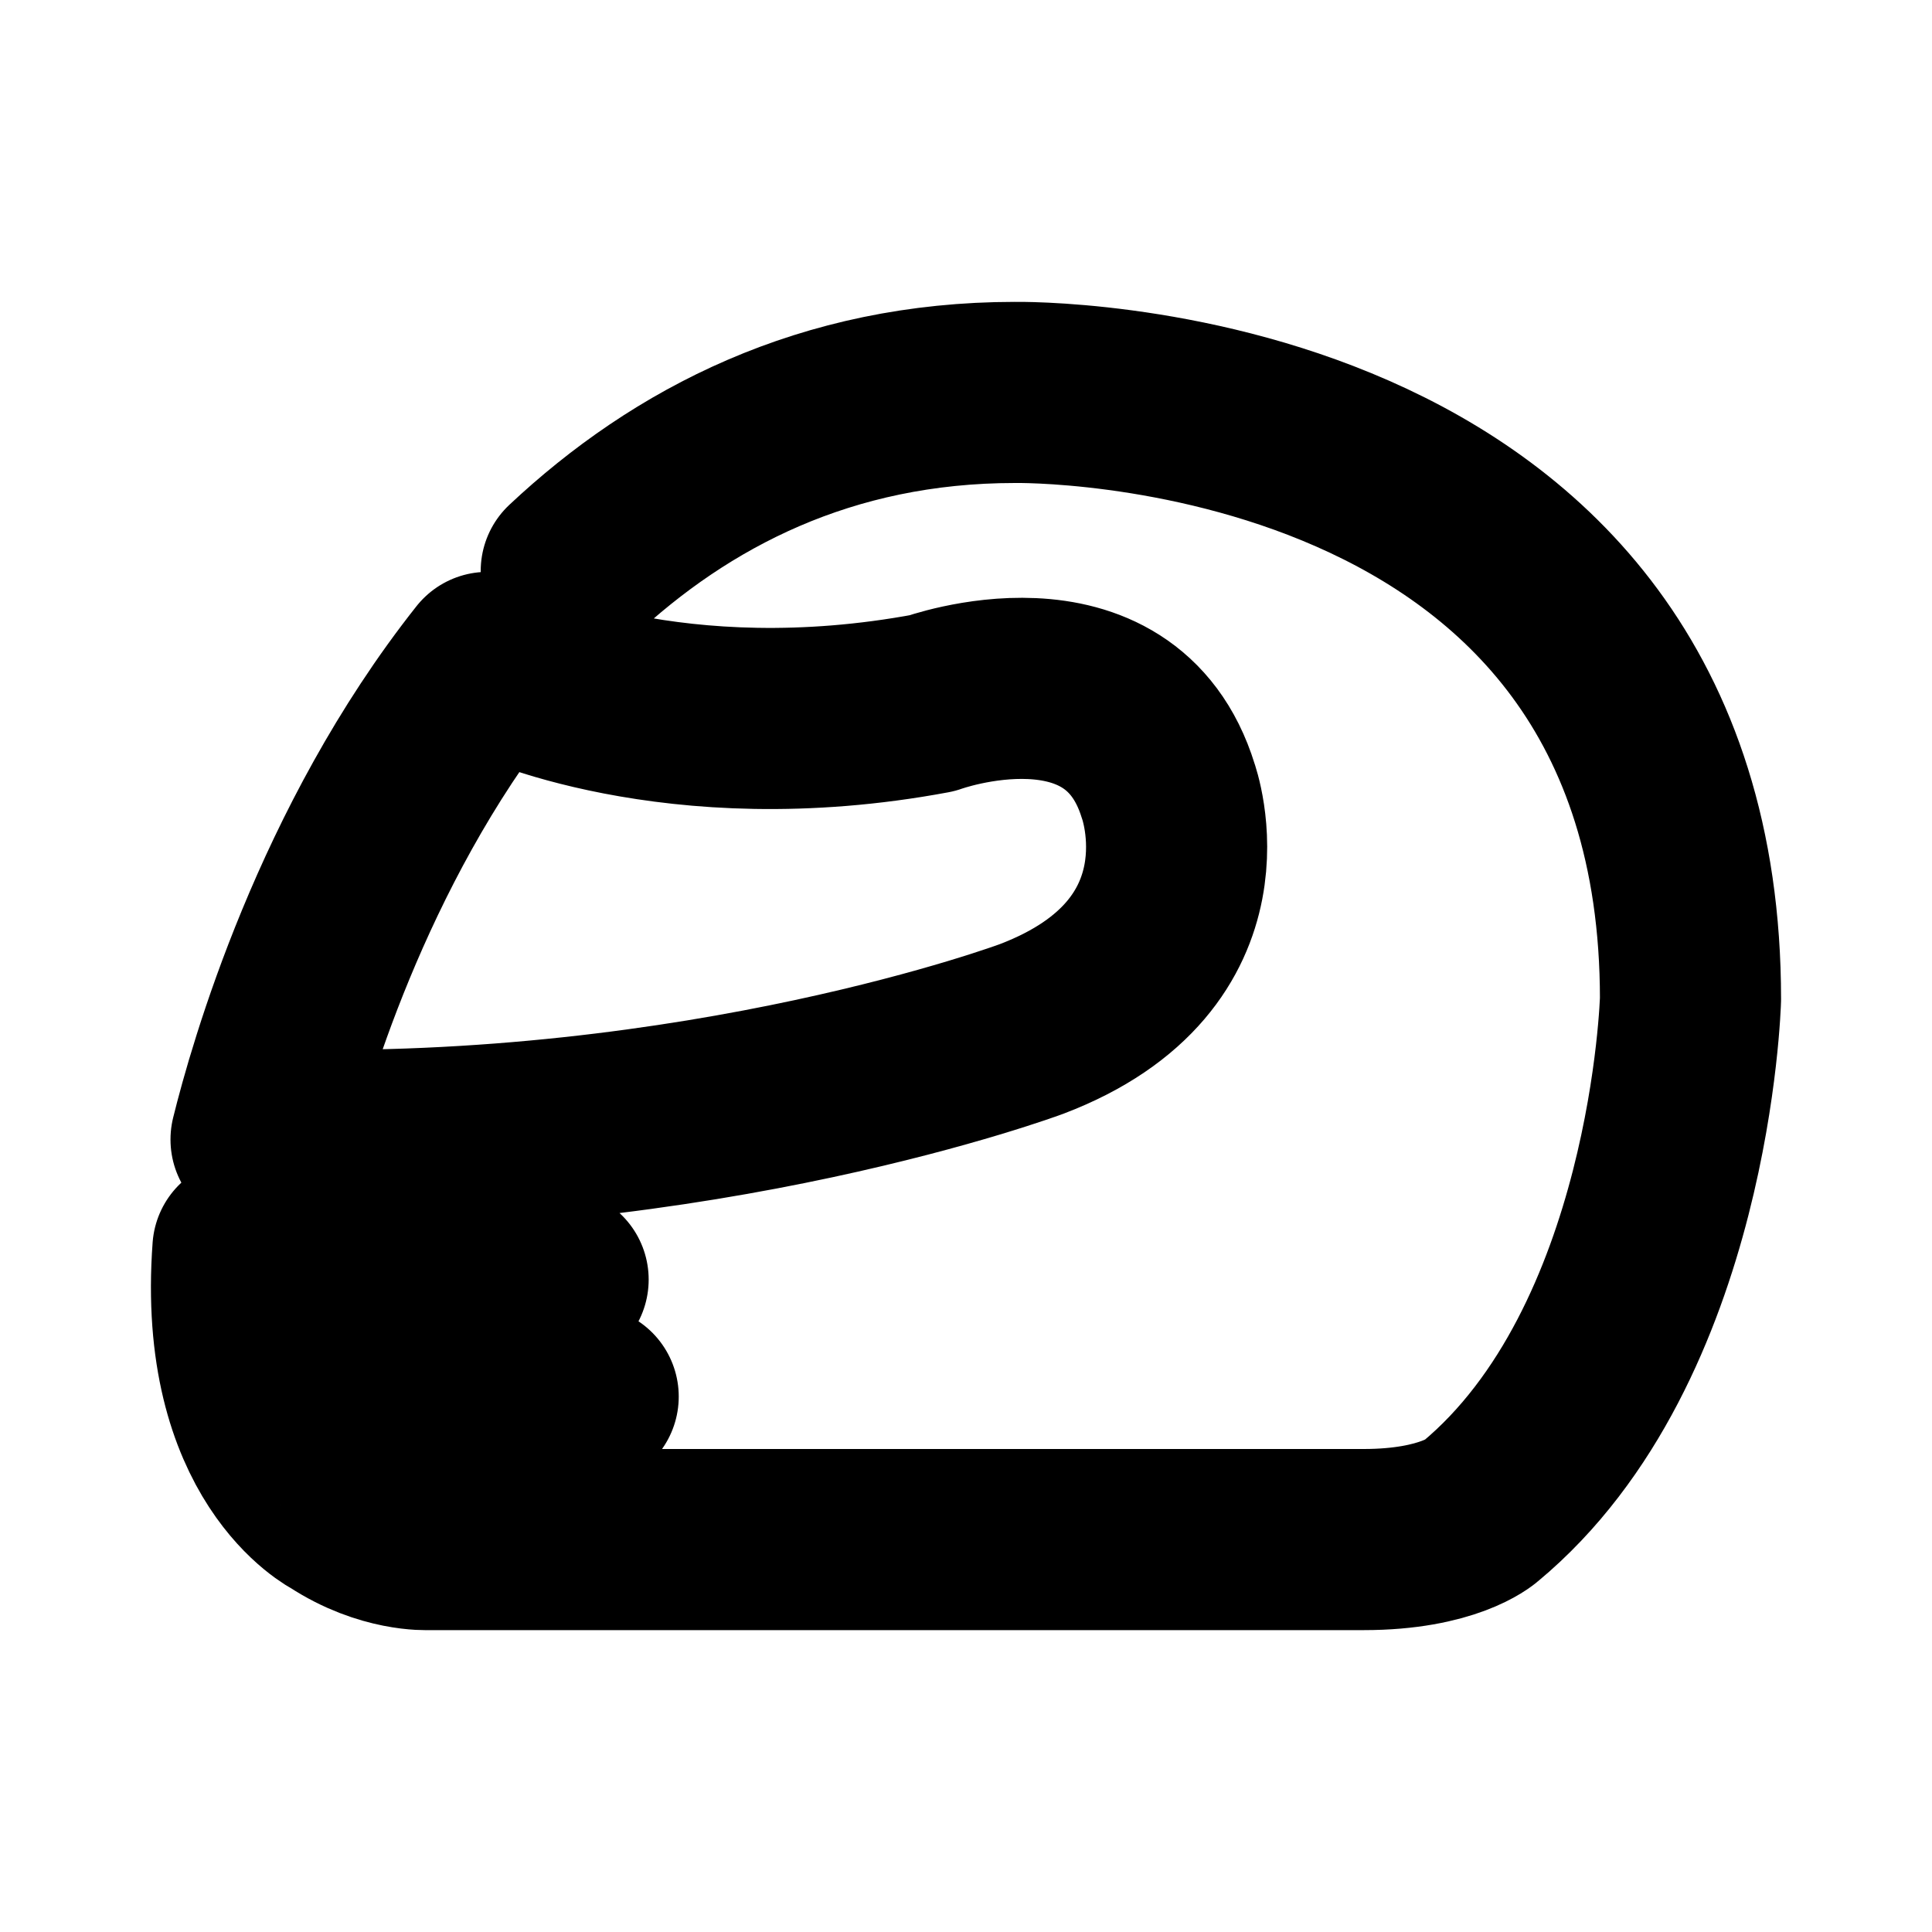 <svg width="16" height="16" viewBox="0 0 16 16" fill="none" xmlns="http://www.w3.org/2000/svg">
<g id="Sport=indy-racing, weight=regular, Size=16">
<path id="Indy Racing" d="M4.731 4.728C5.642 3.873 6.842 3.25 8.405 3.25C8.405 3.25 14 3.148 14 8.274C14 8.274 13.923 11.136 12.256 12.52C12.256 12.52 11.996 12.75 11.293 12.75H3.544C3.544 12.75 3.193 12.769 2.803 12.514C2.803 12.514 1.885 12.059 2.012 10.344M2.089 10.746C2.089 10.746 2.944 10.78 4.622 10.597M2.338 11.716C2.338 11.716 3.193 11.749 4.871 11.566M2.162 9.436C2.303 8.866 2.826 7.015 4.037 5.486L4.17 5.545C4.17 5.545 5.576 6.224 7.717 5.824C7.717 5.824 9.277 5.258 9.675 6.551C9.675 6.551 10.164 7.904 8.544 8.521C8.544 8.521 5.824 9.536 2.245 9.438H2.162V9.436Z" stroke="black" stroke-width="1.5" stroke-miterlimit="10" stroke-linecap="round" stroke-linejoin="round"/>
</g>
</svg>
